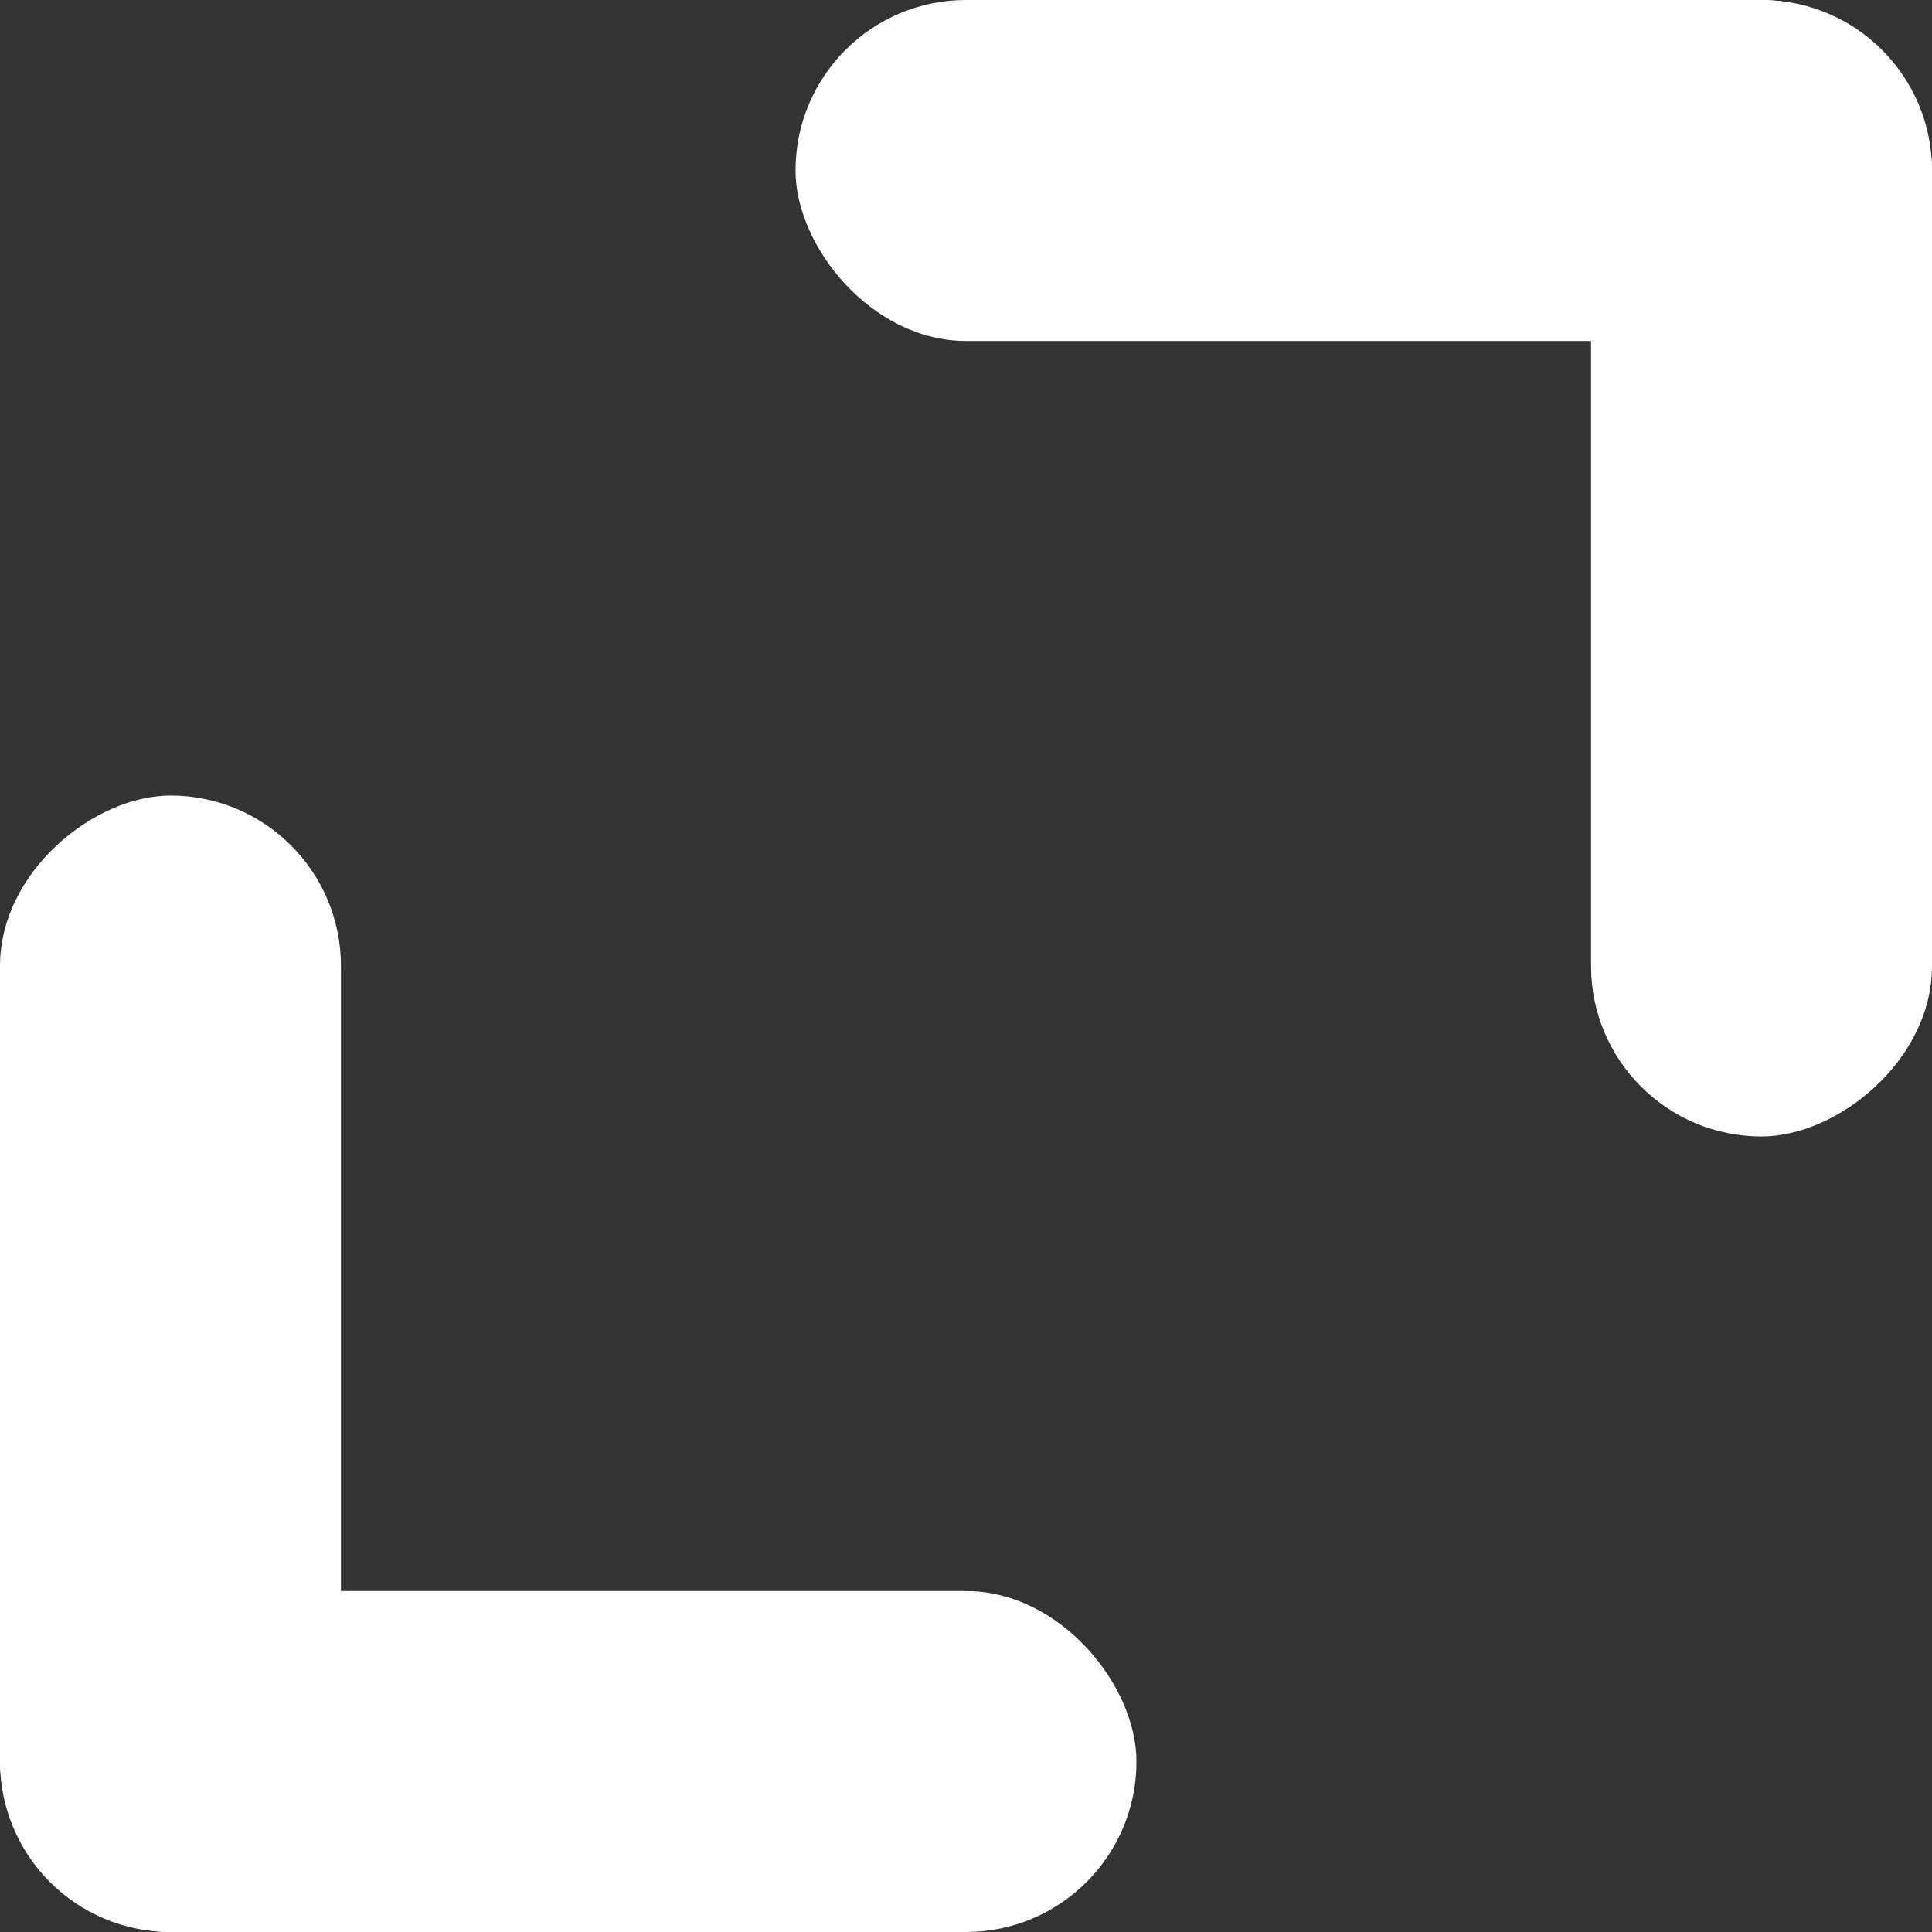 <svg width="34" height="34" viewBox="0 0 34 34" fill="none" xmlns="http://www.w3.org/2000/svg">
<rect x="0" y="0" width="34" height="34" fill="#333333" stroke="none"/>
<rect y="34" width="20" height="6" rx="3" transform="rotate(-90 0 34)" fill="white"/>
<rect x="20" y="34" width="20" height="6" rx="3" transform="rotate(-180 20 34)" fill="white"/>
<rect x="34" width="20" height="6" rx="3" transform="rotate(90 34 0)" fill="white"/>
<rect x="14" width="20" height="6" rx="3" fill="white"/>
</svg>
